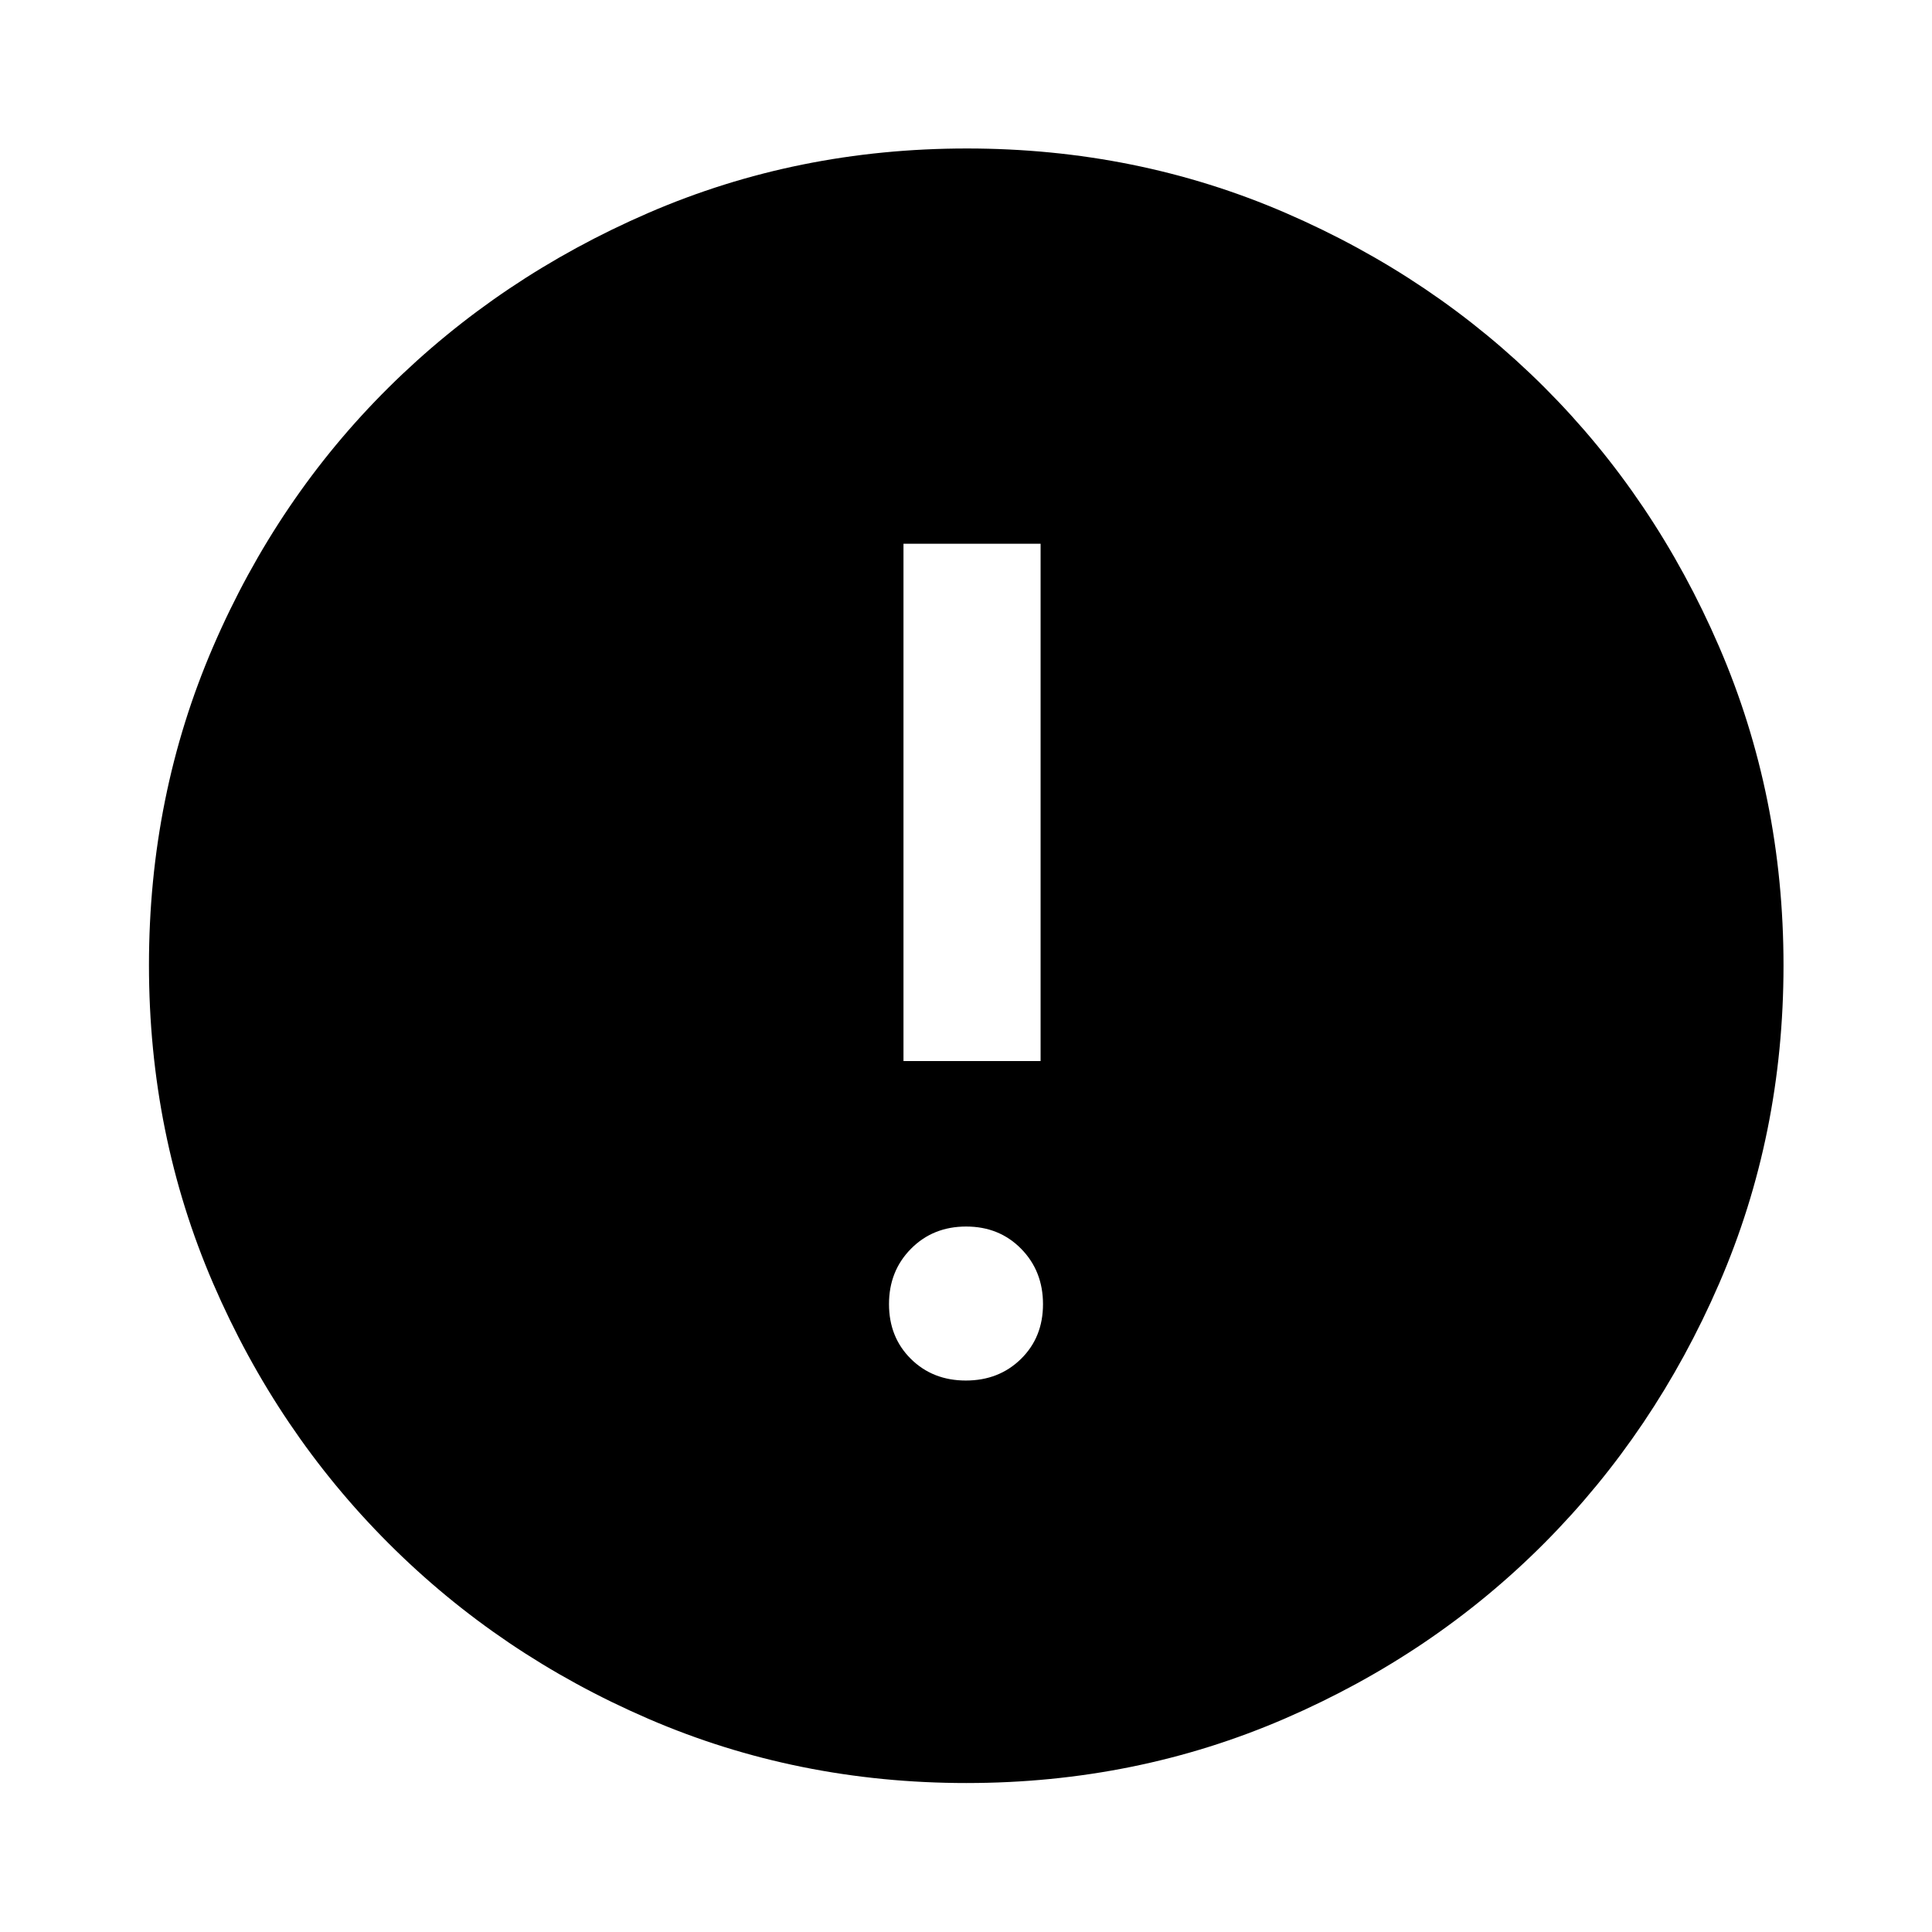 <svg xmlns="http://www.w3.org/2000/svg" width="48" height="48" viewBox="0 -960 960 960"><path d="M479.928-274.022q16.463 0 27.398-10.743 10.935-10.743 10.935-27.206 0-16.464-10.863-27.518-10.862-11.055-27.326-11.055-16.463 0-27.398 11.037-10.935 11.037-10.935 27.501 0 16.463 10.863 27.224 10.862 10.76 27.326 10.76Zm-30.993-158.739h68.13v-257.065h-68.13v257.065Zm31.364 358.74q-84.202 0-158.041-31.879t-129.159-87.199q-55.32-55.32-87.199-129.201-31.878-73.88-31.878-158.167t31.878-158.2q31.879-73.914 87.161-128.747 55.283-54.832 129.181-86.818 73.899-31.986 158.205-31.986 84.307 0 158.249 31.968 73.942 31.967 128.756 86.768 54.815 54.801 86.79 128.883 31.976 74.083 31.976 158.333 0 84.235-31.986 158.07t-86.818 128.942q-54.833 55.107-128.873 87.169-74.04 32.063-158.242 32.063Z"/></svg>